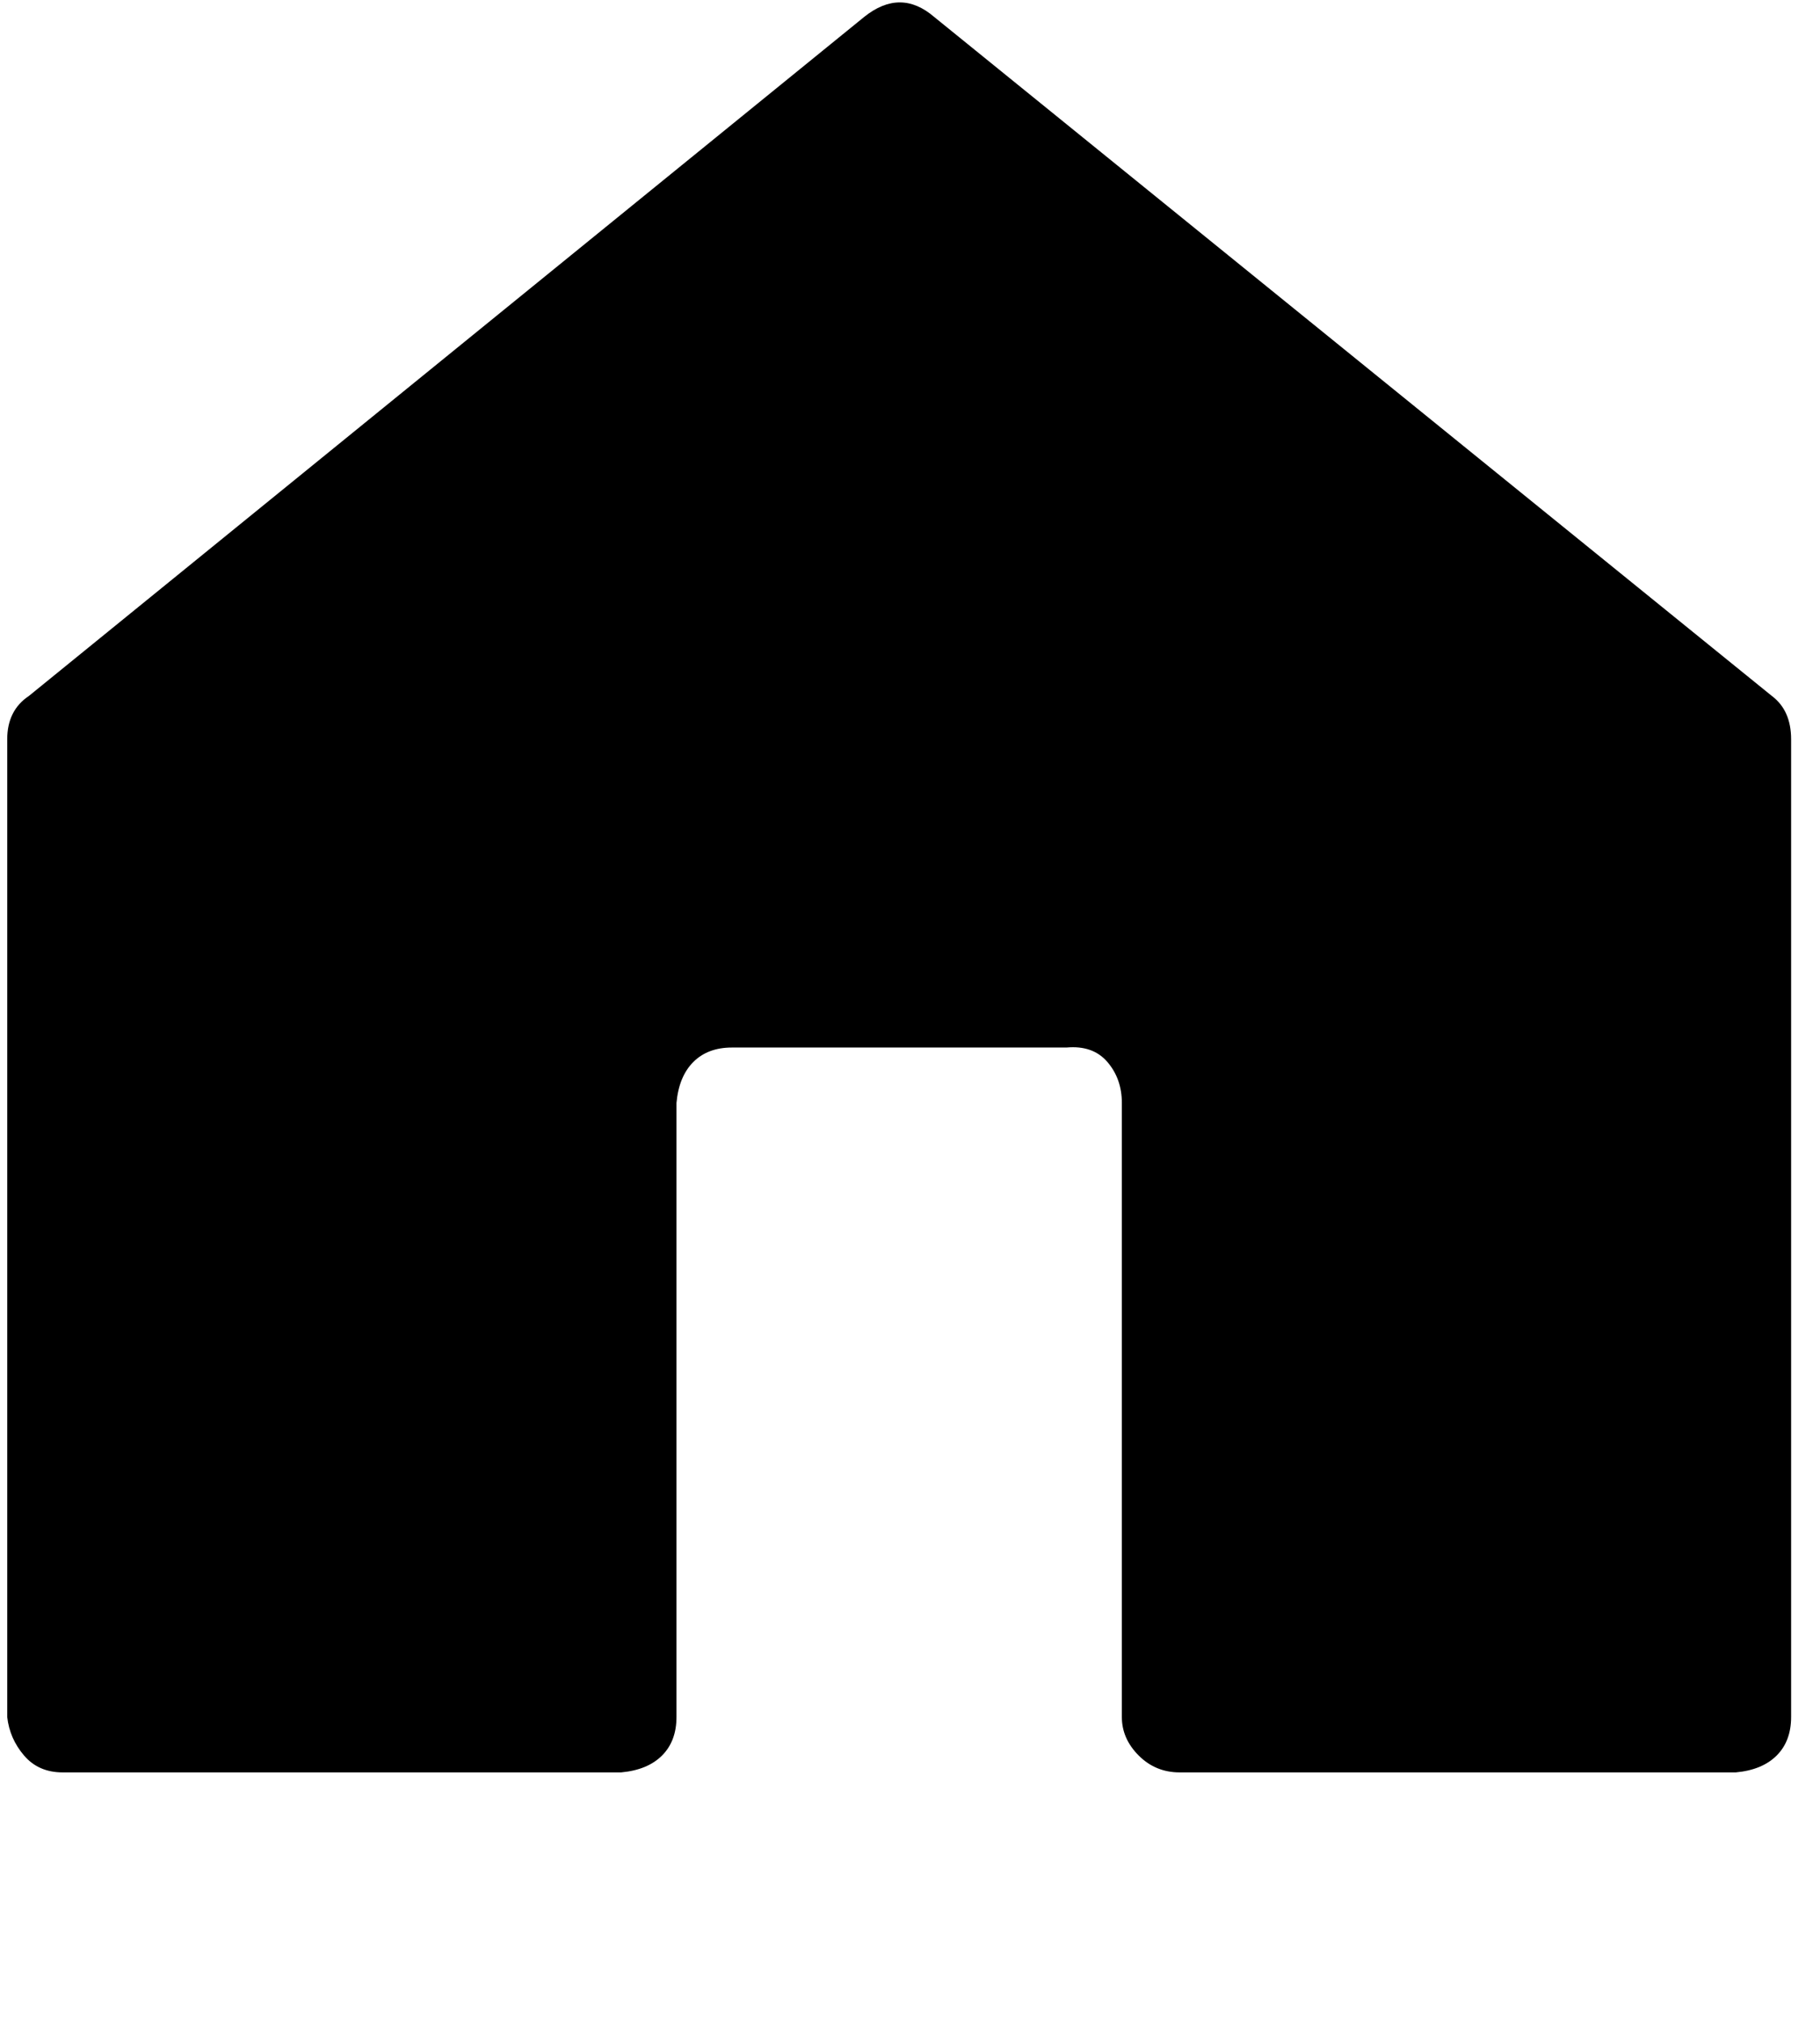 <svg xmlns="http://www.w3.org/2000/svg" width="0.9em" height="1em" viewBox="0 0 750 840"><path fill="currentColor" d="M733 289q8 6 8 18v406q0 10-6 16t-17 7H487q-10 0-17-7t-7-16V458q0-10-6-17t-17-6H301q-10 0-16 6t-7 17v255q0 10-6 16t-17 7H23q-10 0-16-7t-7-16V307q0-12 9-18L356 7q15-12 29 0z"/></svg>